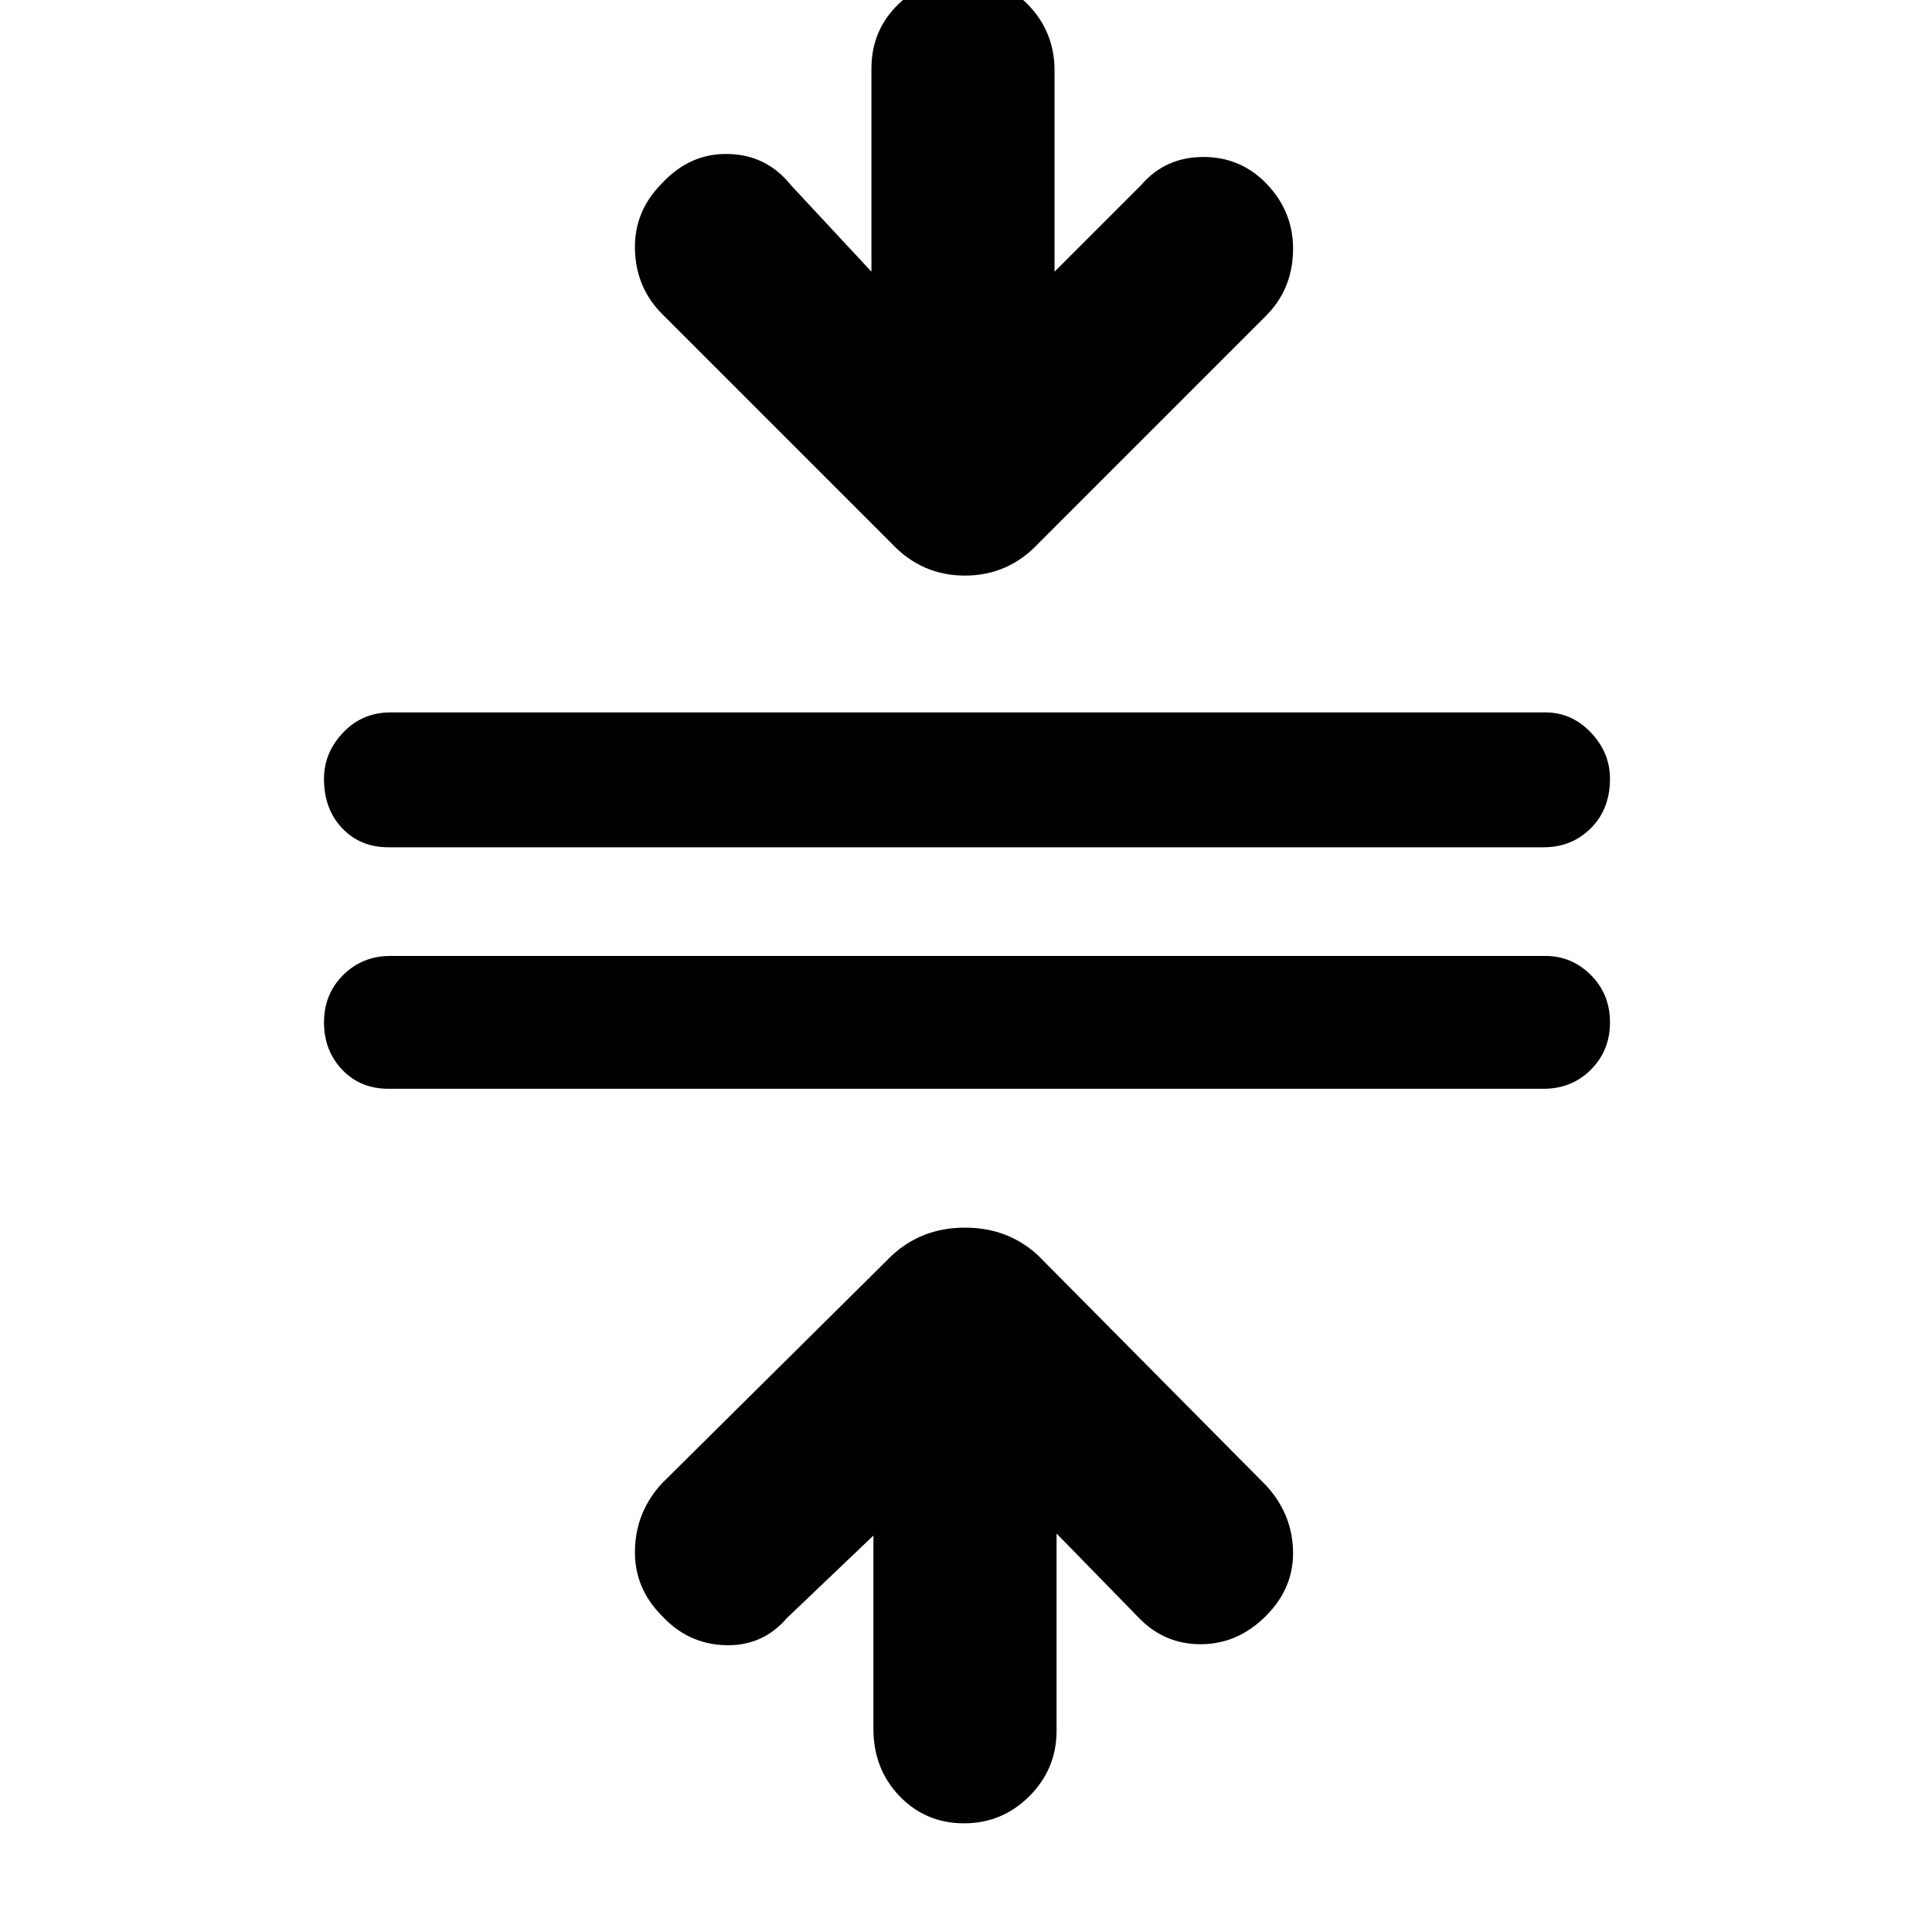 <svg xmlns="http://www.w3.org/2000/svg" height="40" width="40"><path d="M19.958 37.75Q19.167 37.75 18.625 37.188Q18.083 36.625 18.083 35.792V31.792L16.292 33.5Q15.792 34.083 15.021 34.062Q14.25 34.042 13.708 33.458Q13.125 32.875 13.146 32.083Q13.167 31.292 13.708 30.708L18.458 26Q19.083 25.417 19.979 25.417Q20.875 25.417 21.5 26L26.208 30.75Q26.75 31.333 26.771 32.104Q26.792 32.875 26.208 33.458Q25.625 34.042 24.854 34.042Q24.083 34.042 23.542 33.458L21.875 31.75V35.833Q21.875 36.625 21.312 37.188Q20.75 37.75 19.958 37.75ZM8.042 22.542Q7.458 22.542 7.083 22.146Q6.708 21.75 6.708 21.167Q6.708 20.583 7.104 20.188Q7.5 19.792 8.083 19.792H32Q32.542 19.792 32.938 20.188Q33.333 20.583 33.333 21.167Q33.333 21.75 32.938 22.146Q32.542 22.542 31.958 22.542ZM8.042 17.542Q7.458 17.542 7.083 17.146Q6.708 16.75 6.708 16.125Q6.708 15.583 7.104 15.167Q7.5 14.75 8.083 14.75H32Q32.542 14.75 32.938 15.167Q33.333 15.583 33.333 16.125Q33.333 16.75 32.938 17.146Q32.542 17.542 31.958 17.542ZM18.458 11.25 13.708 6.5Q13.167 5.958 13.146 5.167Q13.125 4.375 13.708 3.792Q14.292 3.167 15.083 3.188Q15.875 3.208 16.375 3.833L18.042 5.625V1.417Q18.042 0.625 18.604 0.083Q19.167 -0.458 19.958 -0.458Q20.75 -0.458 21.292 0.104Q21.833 0.667 21.833 1.458V5.625L23.625 3.833Q24.125 3.25 24.917 3.25Q25.708 3.25 26.25 3.833Q26.792 4.417 26.771 5.208Q26.75 6 26.208 6.542L21.5 11.25Q20.875 11.917 19.979 11.917Q19.083 11.917 18.458 11.25Z"/></svg>